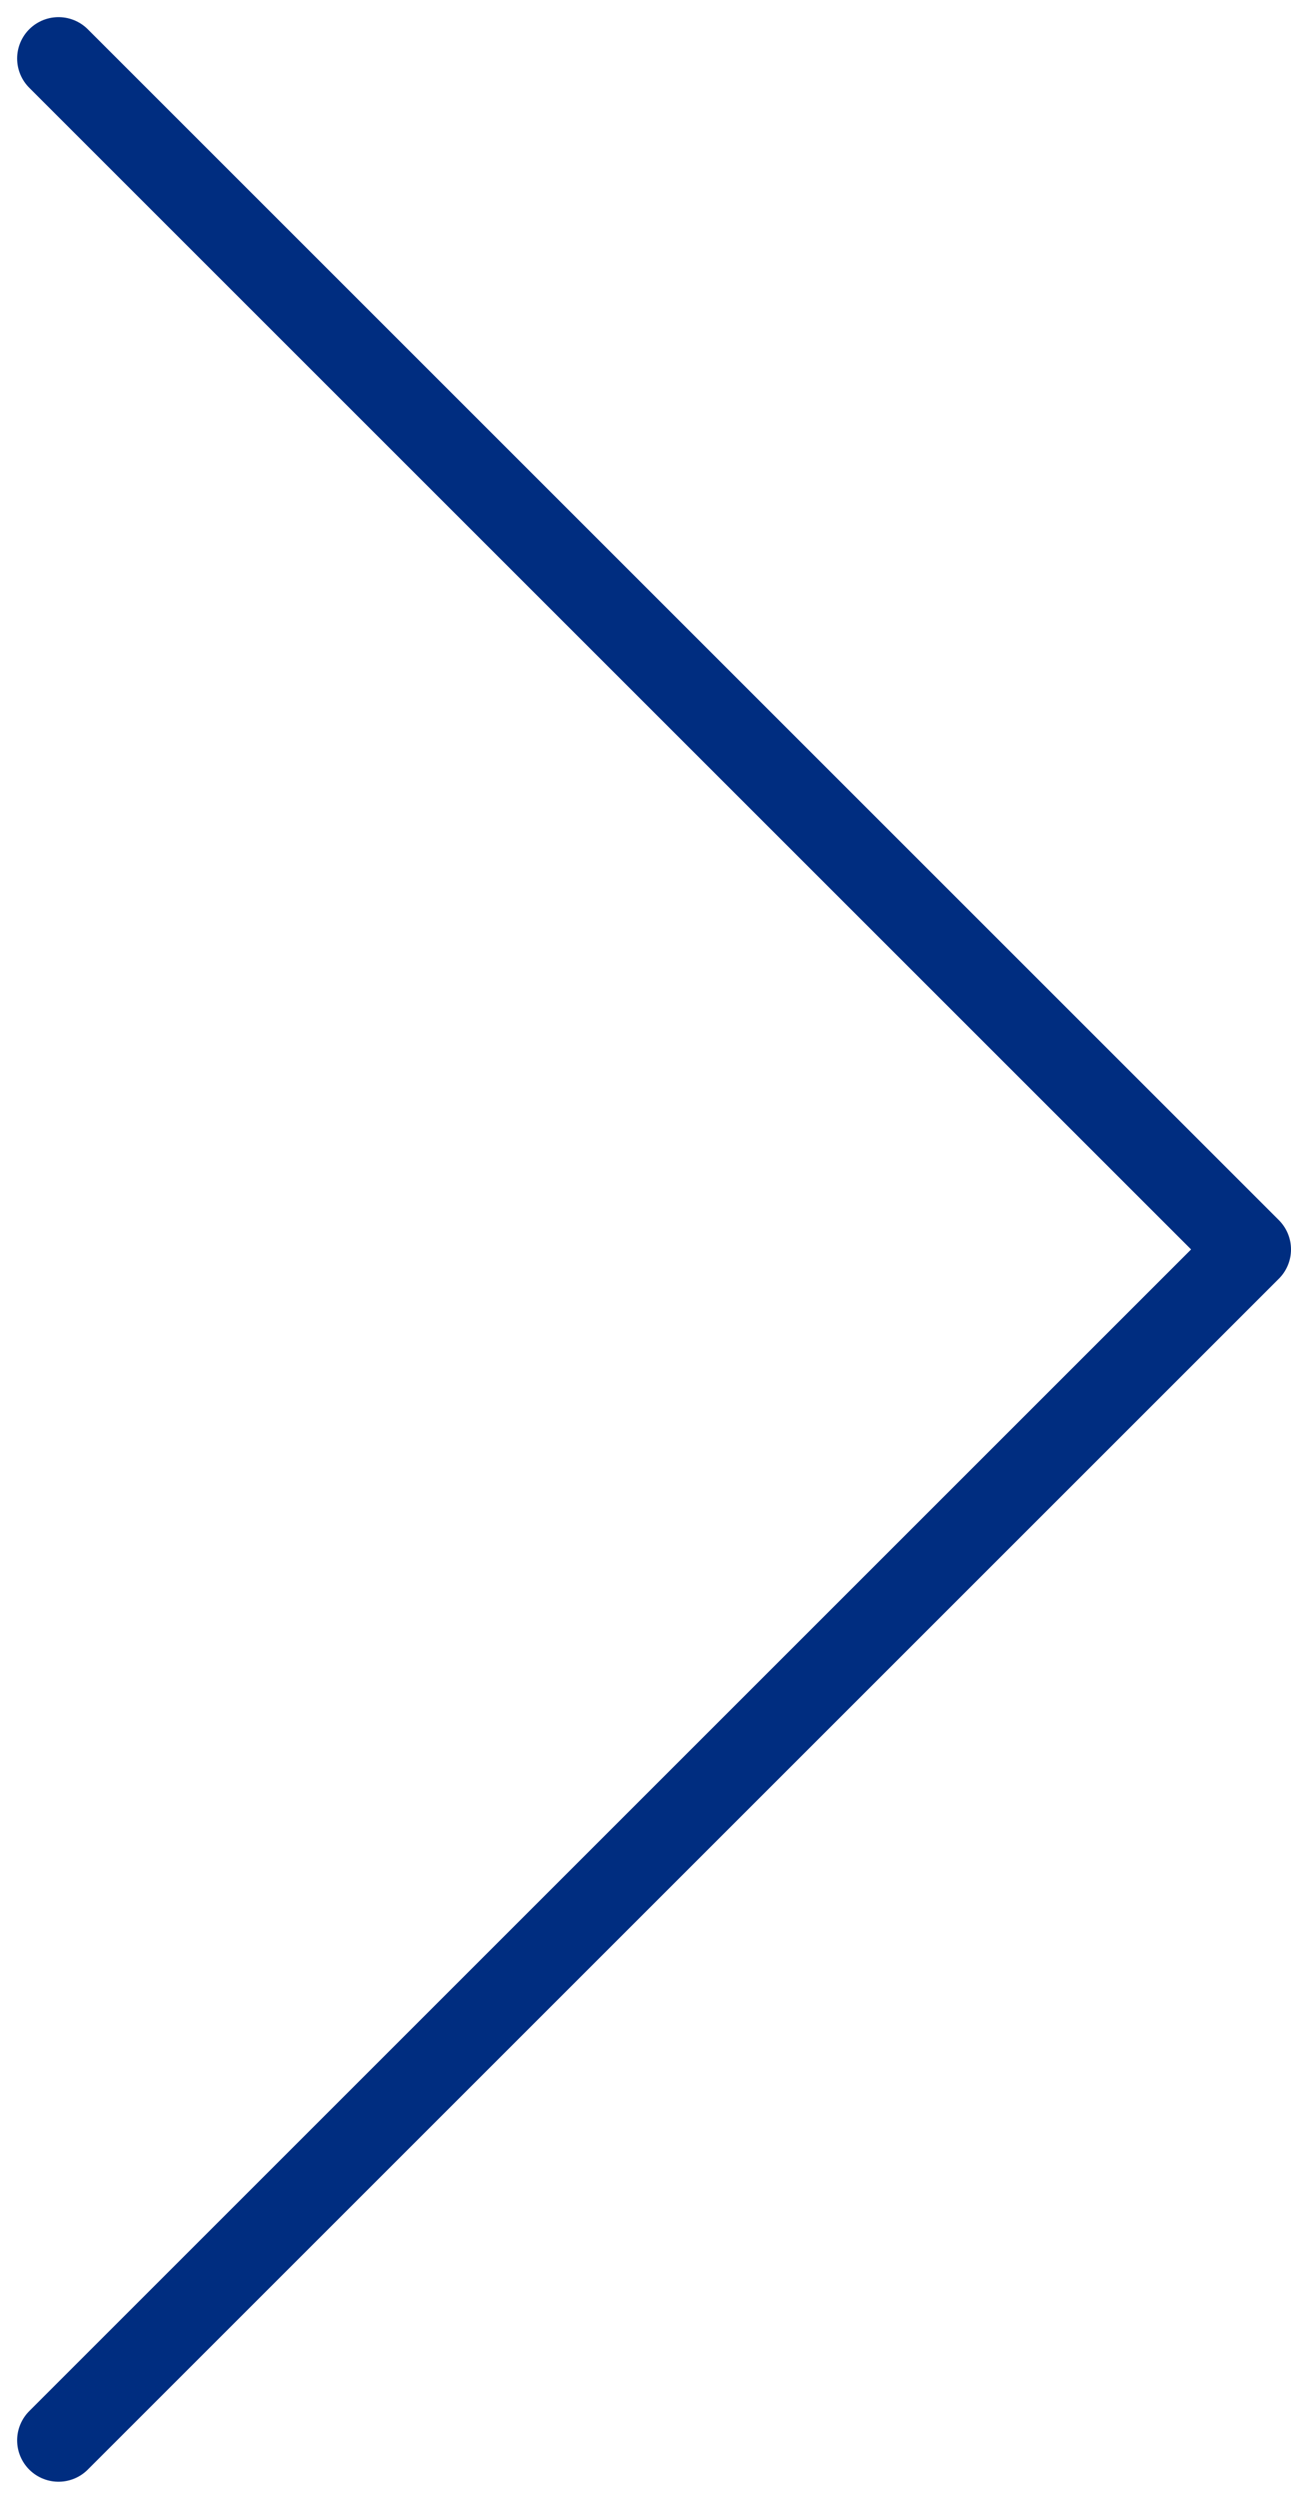 <svg xmlns="http://www.w3.org/2000/svg" width="15.598" height="30.196" viewBox="0 0 15.598 30.196">
  <g id="Group_63" data-name="Group 63" transform="translate(-458.655 -6048.388)">
    <g id="Group_62" data-name="Group 62">
      <path id="Path_116" data-name="Path 116" d="M459.362,6049.095l14.391,14.391-14.391,14.391" fill="none" stroke="#002d80" stroke-linecap="round" stroke-linejoin="round" stroke-width="1"/>
    </g>
  </g>
</svg>

